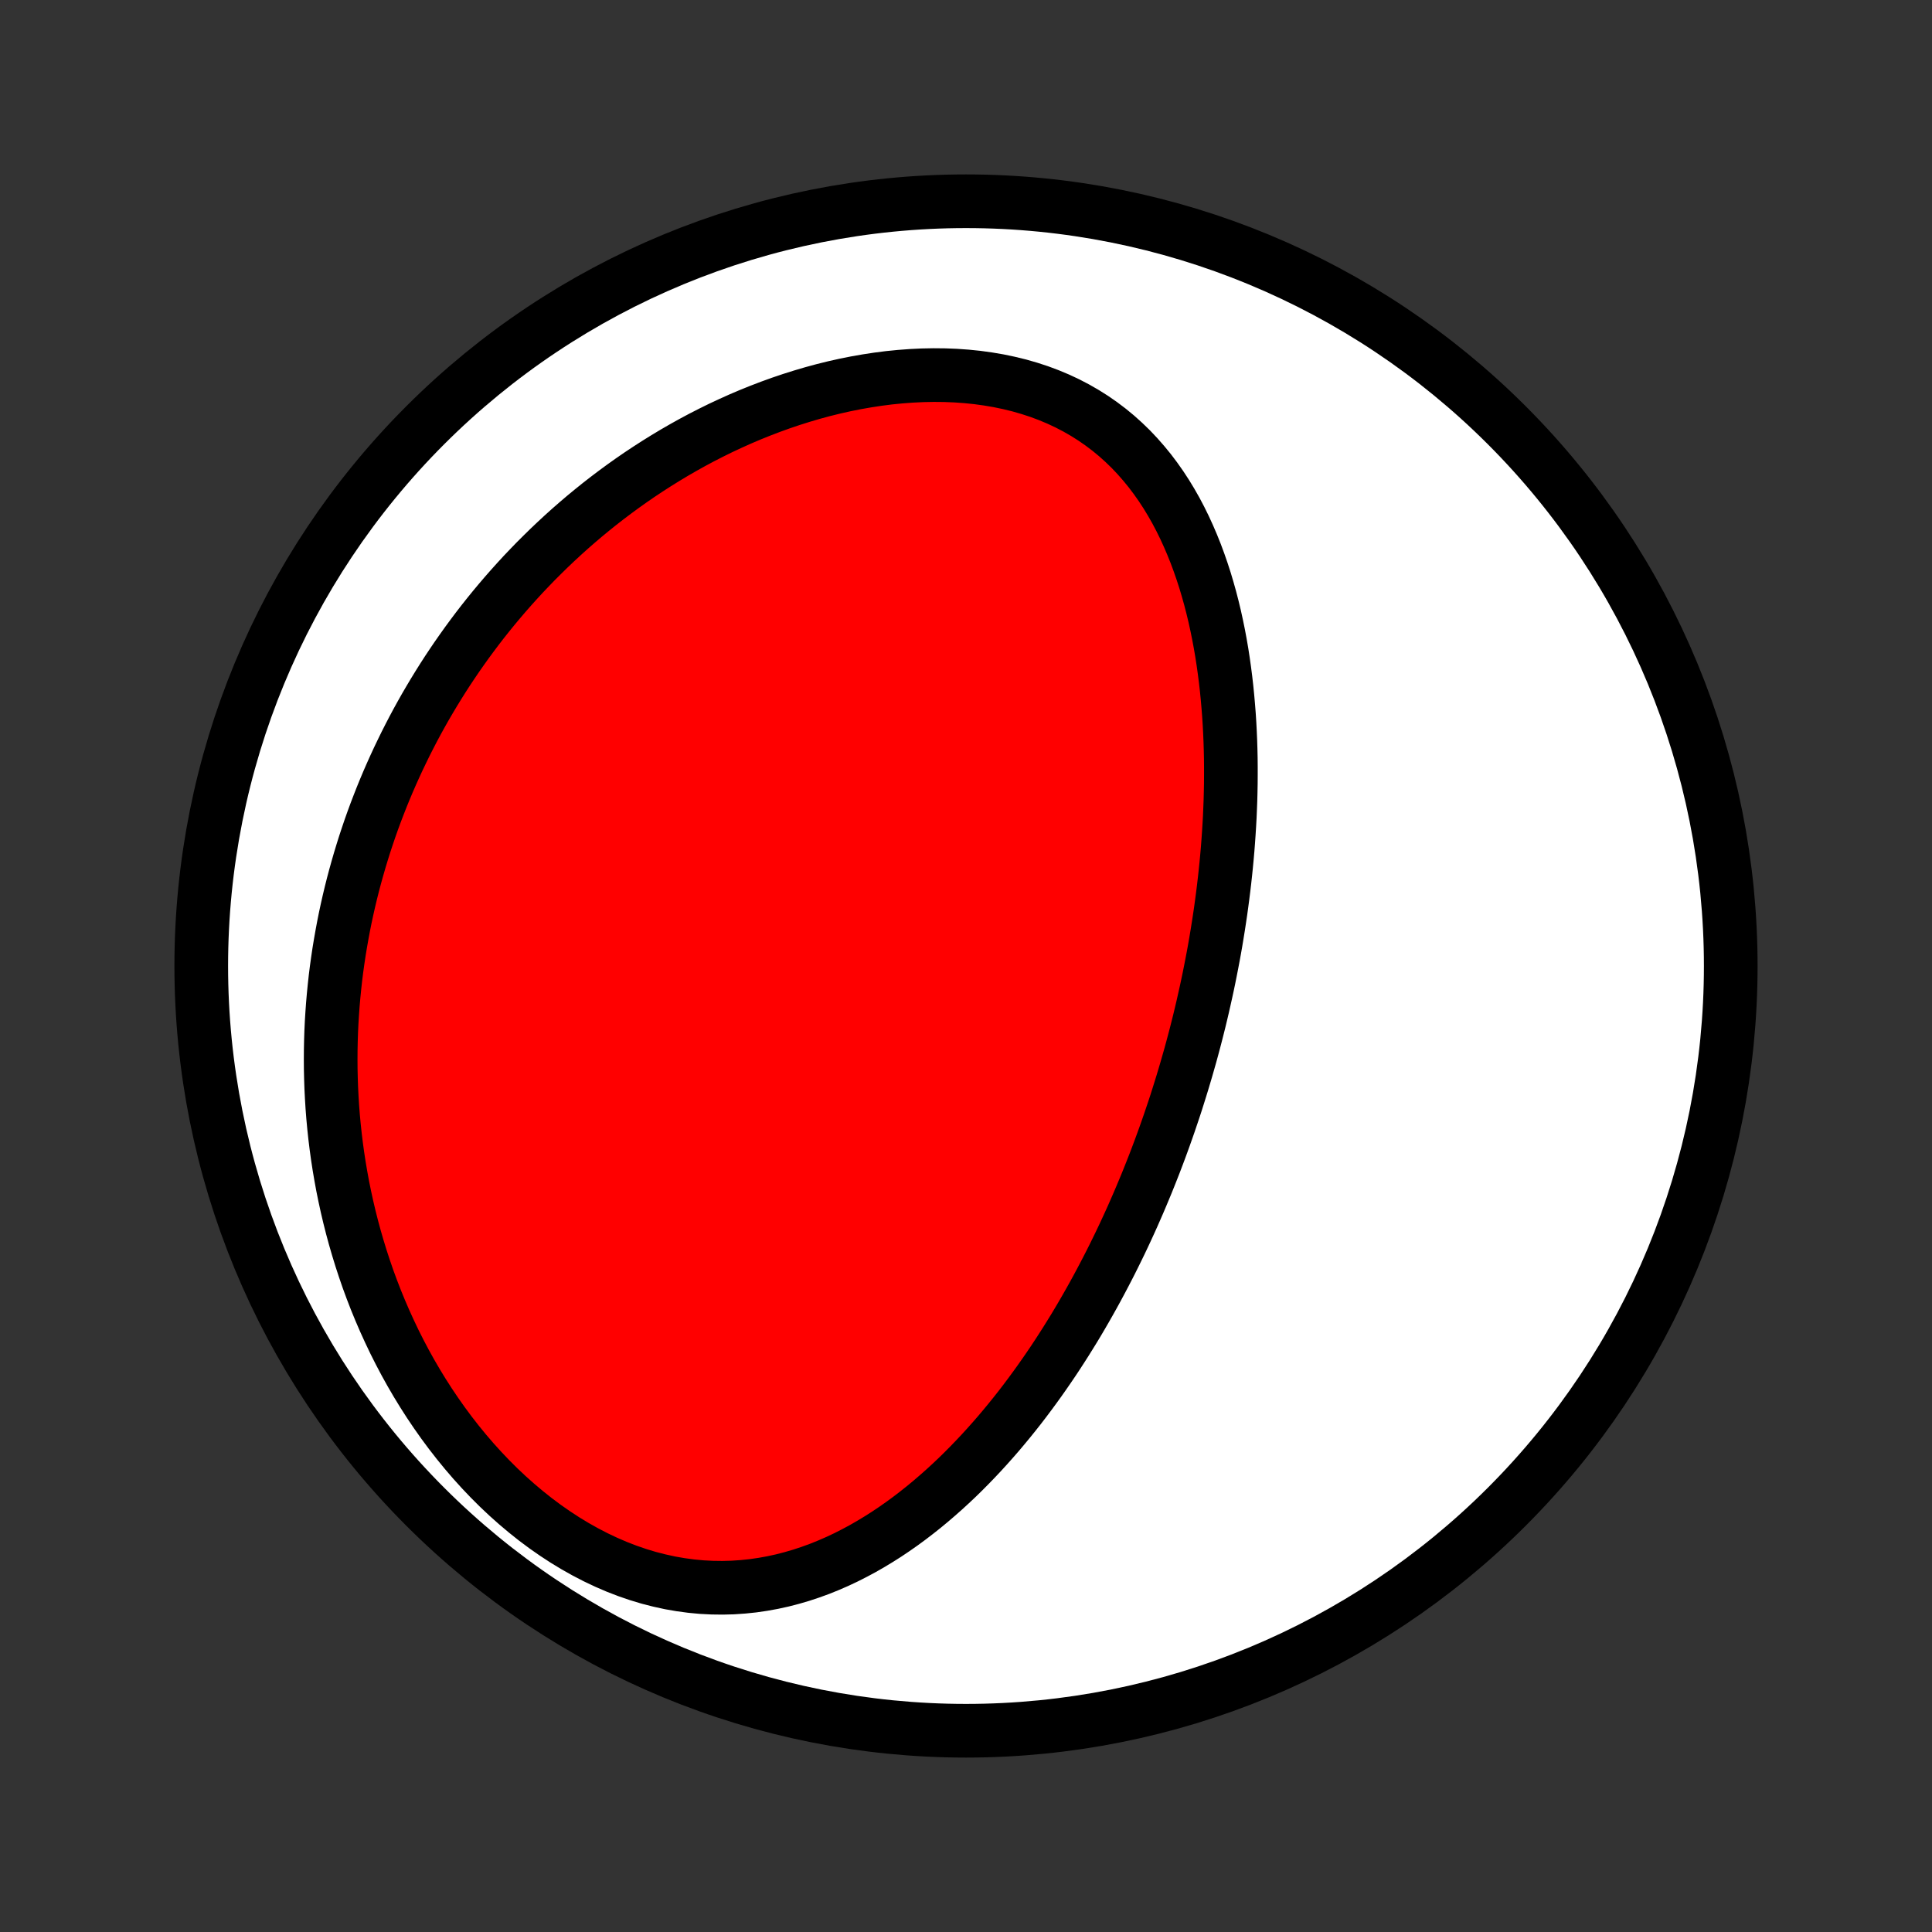 <?xml version="1.0" encoding="utf-8" standalone="no"?>
<!DOCTYPE svg PUBLIC "-//W3C//DTD SVG 1.1//EN"
  "http://www.w3.org/Graphics/SVG/1.1/DTD/svg11.dtd">
<!-- Created with matplotlib (http://matplotlib.org/) -->
<svg height="72pt" version="1.1" viewBox="0 0 72 72" width="72pt" xmlns="http://www.w3.org/2000/svg" xmlns:xlink="http://www.w3.org/1999/xlink">
 <rect x="0" y="0" width="72" height="72" fill="#333333" stroke="none"/>
 <defs>
  <style type="text/css">
*{stroke-linecap:butt;stroke-linejoin:round;}
  </style>
 </defs>
 <g id="figure_1">
  <g id="patch_1">
   <path d="
M0 72
L72 72
L72 0
L0 0
z
" style="fill:none;"/>
  </g>
  <g id="axes_1">
   <g id="PatchCollection_1">
    <defs>
     <path d="
M36 -7.5
C43.558 -7.5 50.808 -10.503 56.153 -15.848
C61.497 -21.192 64.5 -28.442 64.5 -36
C64.5 -43.558 61.497 -50.808 56.153 -56.153
C50.808 -61.497 43.558 -64.5 36 -64.5
C28.442 -64.5 21.192 -61.497 15.848 -56.153
C10.503 -50.808 7.5 -43.558 7.5 -36
C7.5 -28.442 10.503 -21.192 15.848 -15.848
C21.192 -10.503 28.442 -7.5 36 -7.5
z
" id="C0_0_a811fe30f3"/>
     <path d="
M43.742 -30.639
L43.824 -30.889
L43.904 -31.141
L43.983 -31.393
L44.061 -31.645
L44.137 -31.899
L44.212 -32.153
L44.285 -32.408
L44.358 -32.664
L44.428 -32.92
L44.497 -33.178
L44.565 -33.437
L44.631 -33.697
L44.696 -33.957
L44.759 -34.219
L44.821 -34.482
L44.881 -34.747
L44.94 -35.012
L44.998 -35.279
L45.054 -35.547
L45.108 -35.817
L45.161 -36.088
L45.213 -36.36
L45.263 -36.634
L45.311 -36.91
L45.357 -37.187
L45.402 -37.466
L45.445 -37.746
L45.487 -38.028
L45.526 -38.312
L45.564 -38.597
L45.6 -38.885
L45.634 -39.174
L45.666 -39.465
L45.696 -39.758
L45.724 -40.053
L45.75 -40.35
L45.773 -40.649
L45.794 -40.949
L45.813 -41.252
L45.83 -41.557
L45.843 -41.863
L45.855 -42.172
L45.863 -42.483
L45.869 -42.795
L45.871 -43.109
L45.871 -43.426
L45.868 -43.744
L45.861 -44.064
L45.851 -44.386
L45.837 -44.71
L45.82 -45.035
L45.799 -45.362
L45.773 -45.691
L45.744 -46.021
L45.711 -46.352
L45.673 -46.685
L45.63 -47.019
L45.583 -47.353
L45.531 -47.689
L45.473 -48.025
L45.41 -48.361
L45.341 -48.698
L45.267 -49.035
L45.186 -49.372
L45.099 -49.708
L45.005 -50.043
L44.905 -50.378
L44.797 -50.711
L44.682 -51.042
L44.56 -51.371
L44.429 -51.698
L44.29 -52.022
L44.143 -52.343
L43.987 -52.66
L43.822 -52.973
L43.647 -53.281
L43.463 -53.584
L43.269 -53.881
L43.064 -54.172
L42.85 -54.456
L42.624 -54.732
L42.388 -55.001
L42.142 -55.261
L41.884 -55.511
L41.615 -55.753
L41.336 -55.983
L41.045 -56.203
L40.744 -56.412
L40.432 -56.609
L40.11 -56.794
L39.778 -56.967
L39.436 -57.127
L39.085 -57.274
L38.726 -57.408
L38.358 -57.528
L37.983 -57.636
L37.601 -57.729
L37.213 -57.81
L36.819 -57.877
L36.421 -57.932
L36.018 -57.973
L35.612 -58.002
L35.203 -58.018
L34.791 -58.022
L34.378 -58.014
L33.964 -57.994
L33.55 -57.963
L33.135 -57.922
L32.721 -57.869
L32.309 -57.806
L31.898 -57.734
L31.489 -57.652
L31.083 -57.561
L30.679 -57.461
L30.278 -57.352
L29.881 -57.235
L29.488 -57.111
L29.098 -56.979
L28.713 -56.84
L28.332 -56.694
L27.955 -56.542
L27.584 -56.384
L27.217 -56.219
L26.855 -56.05
L26.498 -55.874
L26.146 -55.694
L25.8 -55.509
L25.459 -55.319
L25.123 -55.125
L24.792 -54.926
L24.467 -54.724
L24.147 -54.518
L23.832 -54.309
L23.523 -54.096
L23.219 -53.88
L22.921 -53.661
L22.627 -53.439
L22.339 -53.215
L22.056 -52.987
L21.778 -52.758
L21.506 -52.526
L21.238 -52.292
L20.975 -52.055
L20.718 -51.817
L20.465 -51.577
L20.217 -51.334
L19.973 -51.091
L19.735 -50.845
L19.5 -50.598
L19.271 -50.349
L19.046 -50.099
L18.825 -49.847
L18.609 -49.594
L18.397 -49.34
L18.189 -49.084
L17.985 -48.827
L17.786 -48.569
L17.591 -48.309
L17.399 -48.048
L17.212 -47.786
L17.028 -47.523
L16.849 -47.259
L16.672 -46.993
L16.5 -46.726
L16.332 -46.458
L16.167 -46.189
L16.006 -45.919
L15.848 -45.648
L15.694 -45.375
L15.543 -45.101
L15.396 -44.826
L15.253 -44.55
L15.112 -44.272
L14.976 -43.993
L14.842 -43.714
L14.712 -43.432
L14.585 -43.149
L14.461 -42.865
L14.341 -42.58
L14.224 -42.293
L14.111 -42.005
L14 -41.715
L13.893 -41.424
L13.789 -41.131
L13.689 -40.836
L13.591 -40.54
L13.498 -40.243
L13.407 -39.943
L13.32 -39.642
L13.236 -39.34
L13.155 -39.035
L13.078 -38.729
L13.004 -38.42
L12.934 -38.11
L12.867 -37.798
L12.804 -37.484
L12.745 -37.168
L12.689 -36.85
L12.636 -36.53
L12.588 -36.208
L12.543 -35.884
L12.502 -35.557
L12.466 -35.228
L12.433 -34.897
L12.404 -34.564
L12.38 -34.229
L12.359 -33.891
L12.343 -33.551
L12.332 -33.208
L12.325 -32.864
L12.323 -32.516
L12.325 -32.167
L12.333 -31.815
L12.345 -31.461
L12.363 -31.104
L12.385 -30.745
L12.413 -30.384
L12.447 -30.02
L12.486 -29.654
L12.531 -29.286
L12.582 -28.916
L12.639 -28.544
L12.703 -28.169
L12.772 -27.793
L12.849 -27.414
L12.932 -27.034
L13.022 -26.652
L13.119 -26.269
L13.223 -25.884
L13.335 -25.498
L13.454 -25.11
L13.581 -24.722
L13.715 -24.333
L13.858 -23.944
L14.009 -23.554
L14.169 -23.164
L14.337 -22.775
L14.514 -22.386
L14.699 -21.997
L14.894 -21.61
L15.097 -21.225
L15.31 -20.841
L15.532 -20.46
L15.763 -20.082
L16.004 -19.706
L16.254 -19.335
L16.513 -18.968
L16.782 -18.605
L17.06 -18.248
L17.347 -17.897
L17.643 -17.552
L17.949 -17.214
L18.263 -16.884
L18.585 -16.563
L18.916 -16.251
L19.255 -15.949
L19.602 -15.657
L19.955 -15.376
L20.316 -15.107
L20.683 -14.851
L21.055 -14.608
L21.433 -14.379
L21.816 -14.164
L22.202 -13.964
L22.593 -13.779
L22.985 -13.61
L23.381 -13.457
L23.777 -13.321
L24.174 -13.201
L24.572 -13.099
L24.969 -13.012
L25.365 -12.943
L25.759 -12.89
L26.151 -12.853
L26.541 -12.833
L26.927 -12.828
L27.31 -12.838
L27.688 -12.864
L28.063 -12.903
L28.433 -12.957
L28.797 -13.023
L29.157 -13.102
L29.512 -13.194
L29.861 -13.296
L30.205 -13.41
L30.543 -13.533
L30.875 -13.667
L31.202 -13.809
L31.523 -13.96
L31.838 -14.12
L32.148 -14.286
L32.451 -14.46
L32.749 -14.64
L33.042 -14.826
L33.328 -15.018
L33.609 -15.215
L33.885 -15.417
L34.155 -15.624
L34.42 -15.834
L34.68 -16.049
L34.934 -16.267
L35.184 -16.488
L35.428 -16.712
L35.668 -16.938
L35.902 -17.167
L36.132 -17.399
L36.357 -17.632
L36.578 -17.867
L36.794 -18.104
L37.006 -18.342
L37.214 -18.581
L37.417 -18.822
L37.617 -19.064
L37.812 -19.306
L38.004 -19.549
L38.191 -19.793
L38.375 -20.038
L38.555 -20.283
L38.732 -20.528
L38.905 -20.774
L39.075 -21.02
L39.242 -21.266
L39.405 -21.512
L39.565 -21.759
L39.722 -22.005
L39.876 -22.252
L40.028 -22.498
L40.176 -22.745
L40.321 -22.991
L40.464 -23.238
L40.604 -23.484
L40.742 -23.731
L40.877 -23.977
L41.009 -24.223
L41.139 -24.469
L41.267 -24.715
L41.393 -24.961
L41.516 -25.207
L41.637 -25.453
L41.756 -25.698
L41.873 -25.944
L41.987 -26.189
L42.1 -26.435
L42.211 -26.681
L42.319 -26.927
L42.426 -27.172
L42.531 -27.419
L42.634 -27.665
L42.736 -27.911
L42.835 -28.157
L42.933 -28.404
L43.03 -28.651
L43.124 -28.898
L43.217 -29.145
L43.308 -29.393
L43.398 -29.641
L43.486 -29.89
L43.573 -30.139
z
" id="C0_1_cc0e3e57e8"/>
    </defs>
    <g clip-path="url(#p1bffca34e9)">
     <use style="fill:#ffffff;stroke:#000000;stroke-width:2.0;" x="0.0" xlink:href="#C0_0_a811fe30f3" y="72.0"/>
    </g>
    <g clip-path="url(#p1bffca34e9)">
     <use style="fill:#ff0000;stroke:#000000;stroke-width:2.0;" x="0.0" xlink:href="#C0_1_cc0e3e57e8" y="72.0"/>
    </g>
   </g>
  </g>
 </g>
 <defs>
  <clipPath id="p1bffca34e9">
   <rect height="72.0" width="72.0" x="0.0" y="0.0"/>
  </clipPath>
 </defs>
</svg>
